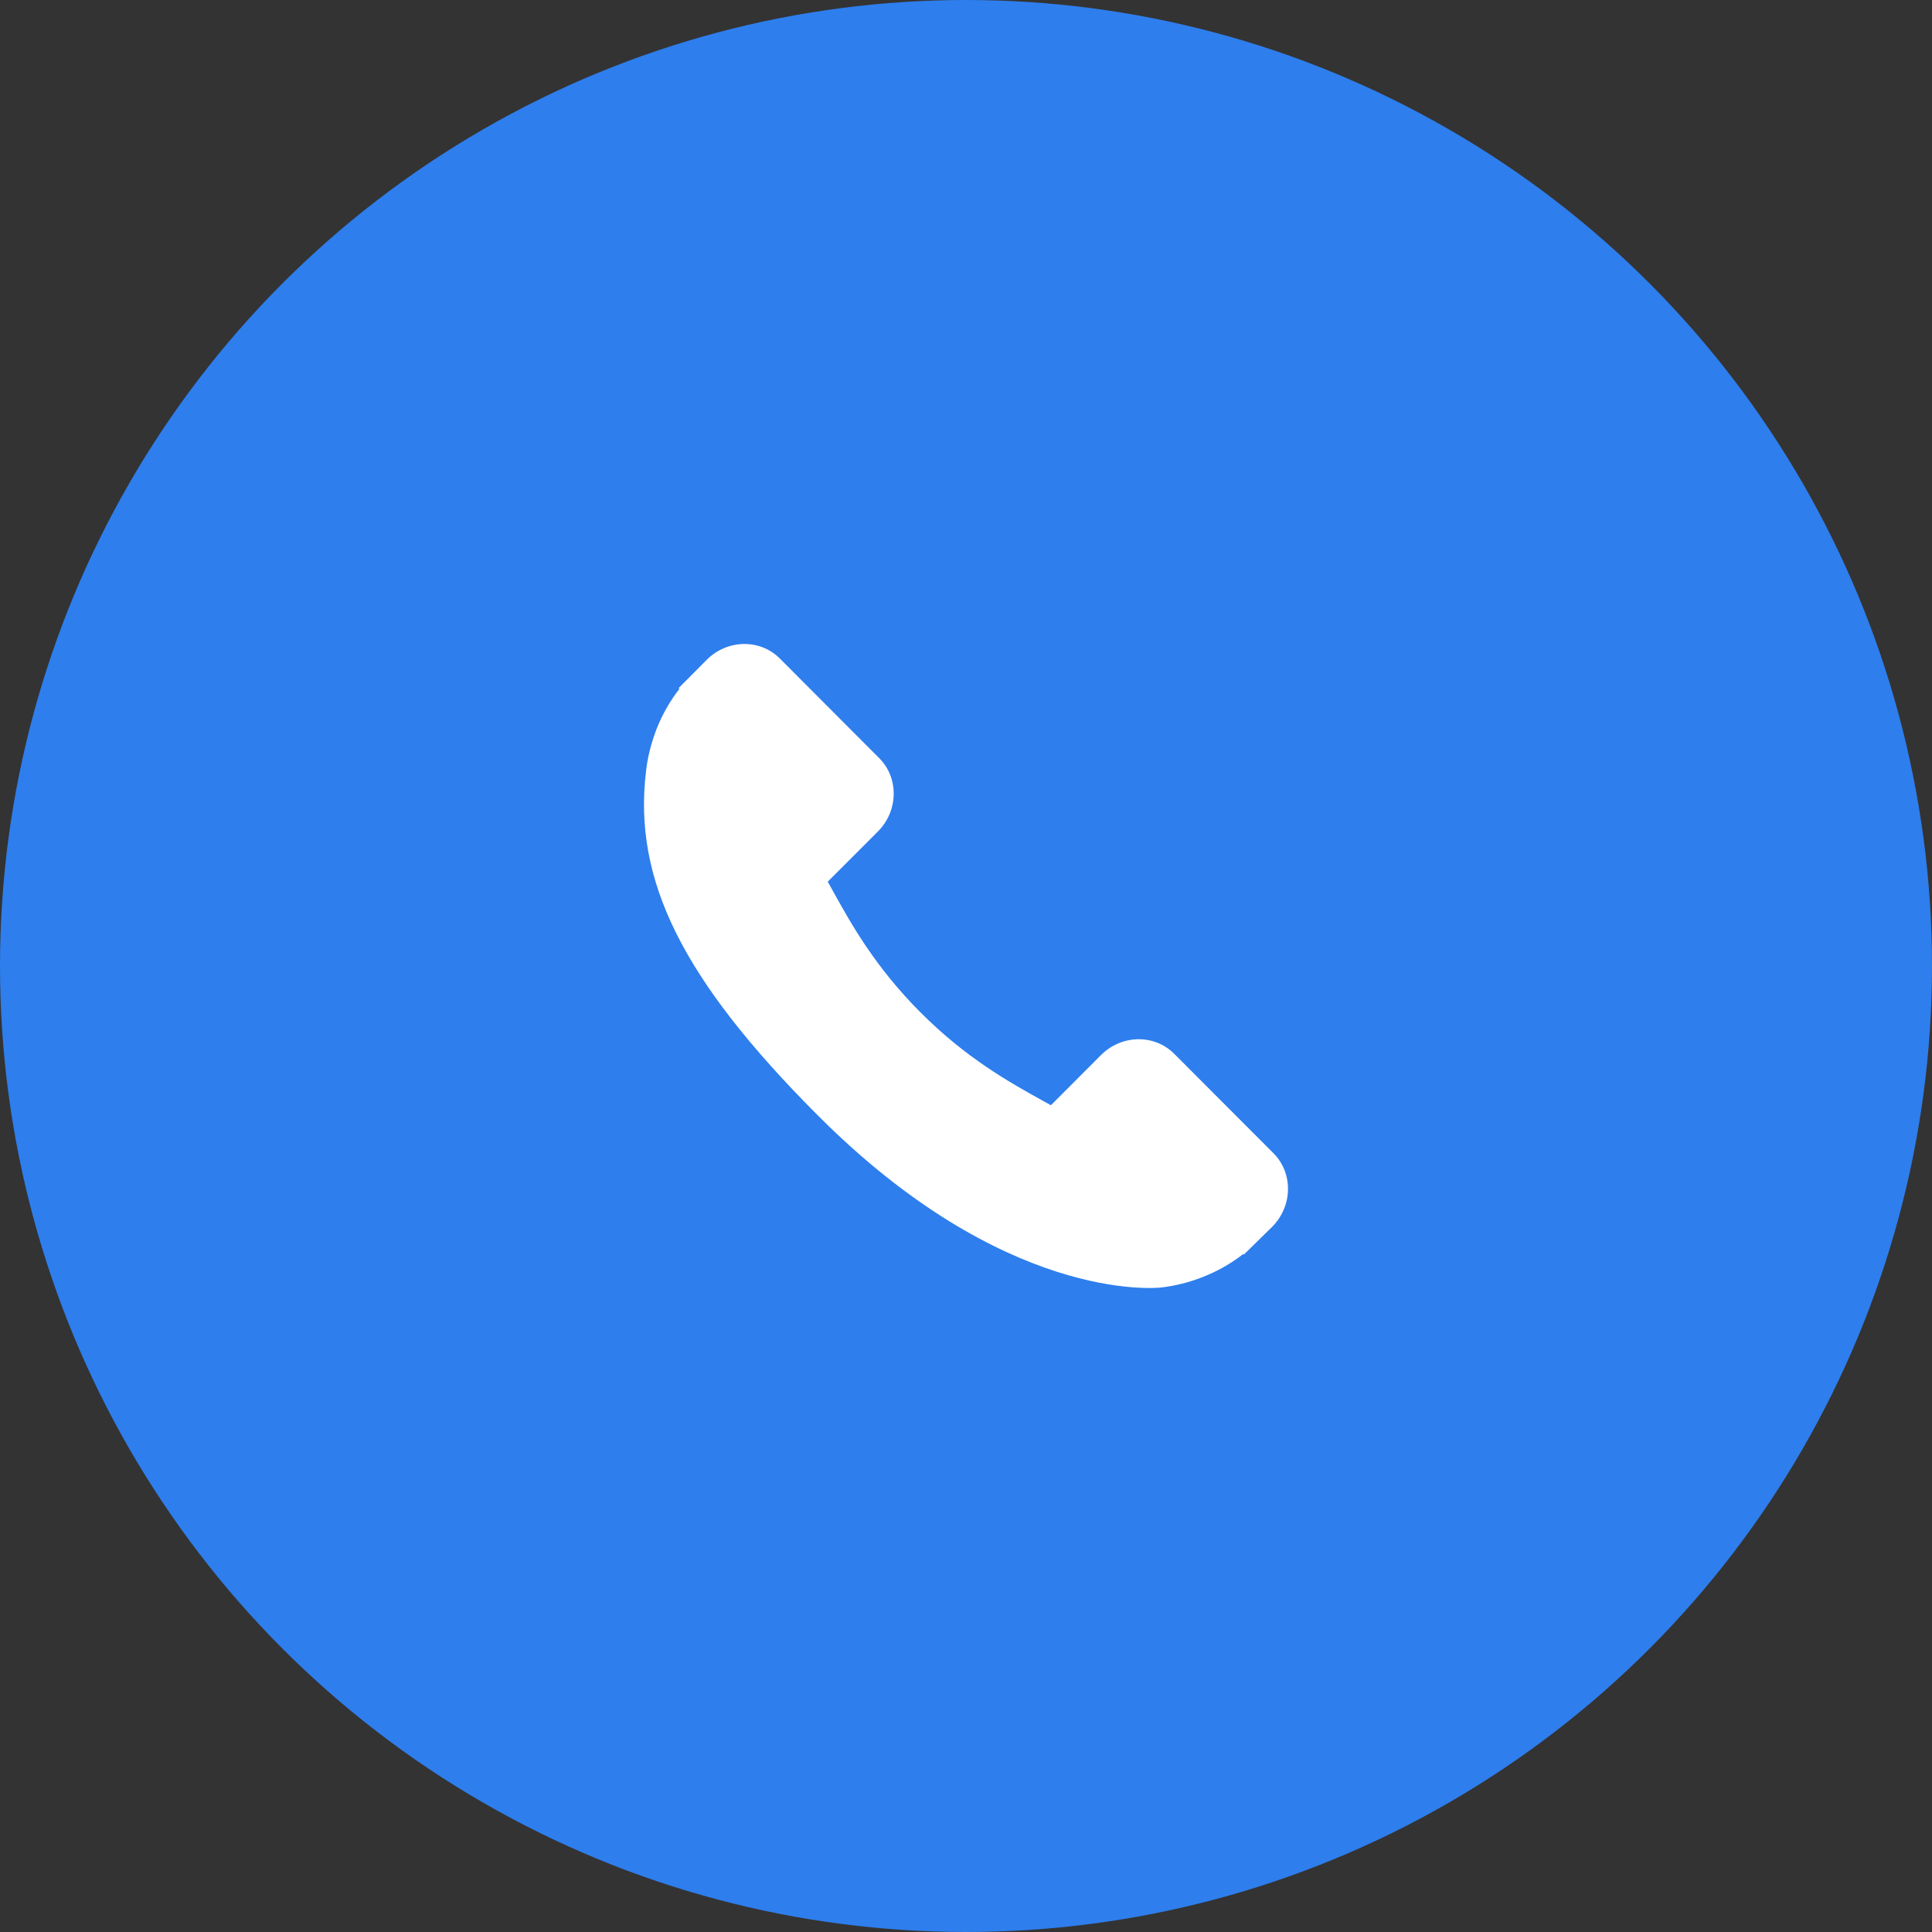 <?xml version="1.0" encoding="UTF-8"?>
<svg width="39px" height="39px" viewBox="0 0 39 39" version="1.1" xmlns="http://www.w3.org/2000/svg" xmlns:xlink="http://www.w3.org/1999/xlink">
    <rect x="0" y="0" width="39" height="39" fill="#333333" stroke="none"/>
    <!-- Generator: Sketch 50 (54983) - http://www.bohemiancoding.com/sketch -->
    <title>icon</title>
    <desc>Created with Sketch.</desc>
    <defs></defs>
    <g id="Desktop" stroke="none" stroke-width="1" fill="none" fill-rule="evenodd">
        <g id="Homepage" transform="translate(-126, -713)">
            <g id="block-1" transform="translate(125, 678)">
                <g id="title" transform="translate(1, 32)">
                    <g id="icon" transform="translate(0, 3)">
                        <circle id="Oval-7" fill="#2E7EED" cx="19.5" cy="19.5" r="19.5"></circle>
                        <g id="call-answer" transform="translate(13, 13)" fill="#FFFFFF" fill-rule="nonzero">
                            <path d="M12.709,10.282 L10.701,8.27 C10.301,7.871 9.639,7.883 9.225,8.298 L8.214,9.311 C8.15,9.276 8.083,9.239 8.014,9.2 C7.375,8.845 6.501,8.359 5.581,7.436 C4.658,6.512 4.173,5.634 3.818,4.994 C3.78,4.926 3.745,4.86 3.709,4.798 L4.388,4.119 L4.722,3.784 C5.136,3.369 5.148,2.705 4.749,2.305 L2.741,0.292 C2.342,-0.108 1.68,-0.096 1.265,0.32 L0.699,0.89 L0.715,0.906 C0.525,1.148 0.366,1.428 0.248,1.73 C0.14,2.017 0.072,2.291 0.041,2.566 C-0.224,4.769 0.78,6.782 3.506,9.513 C7.273,13.289 10.309,13.004 10.44,12.99 C10.726,12.956 10.999,12.888 11.277,12.779 C11.575,12.663 11.854,12.504 12.096,12.314 L12.109,12.325 L12.682,11.763 C13.095,11.347 13.107,10.683 12.709,10.282 Z" id="Shape"></path>
                        </g>
                    </g>
                </g>
            </g>
        </g>
    </g>
</svg>